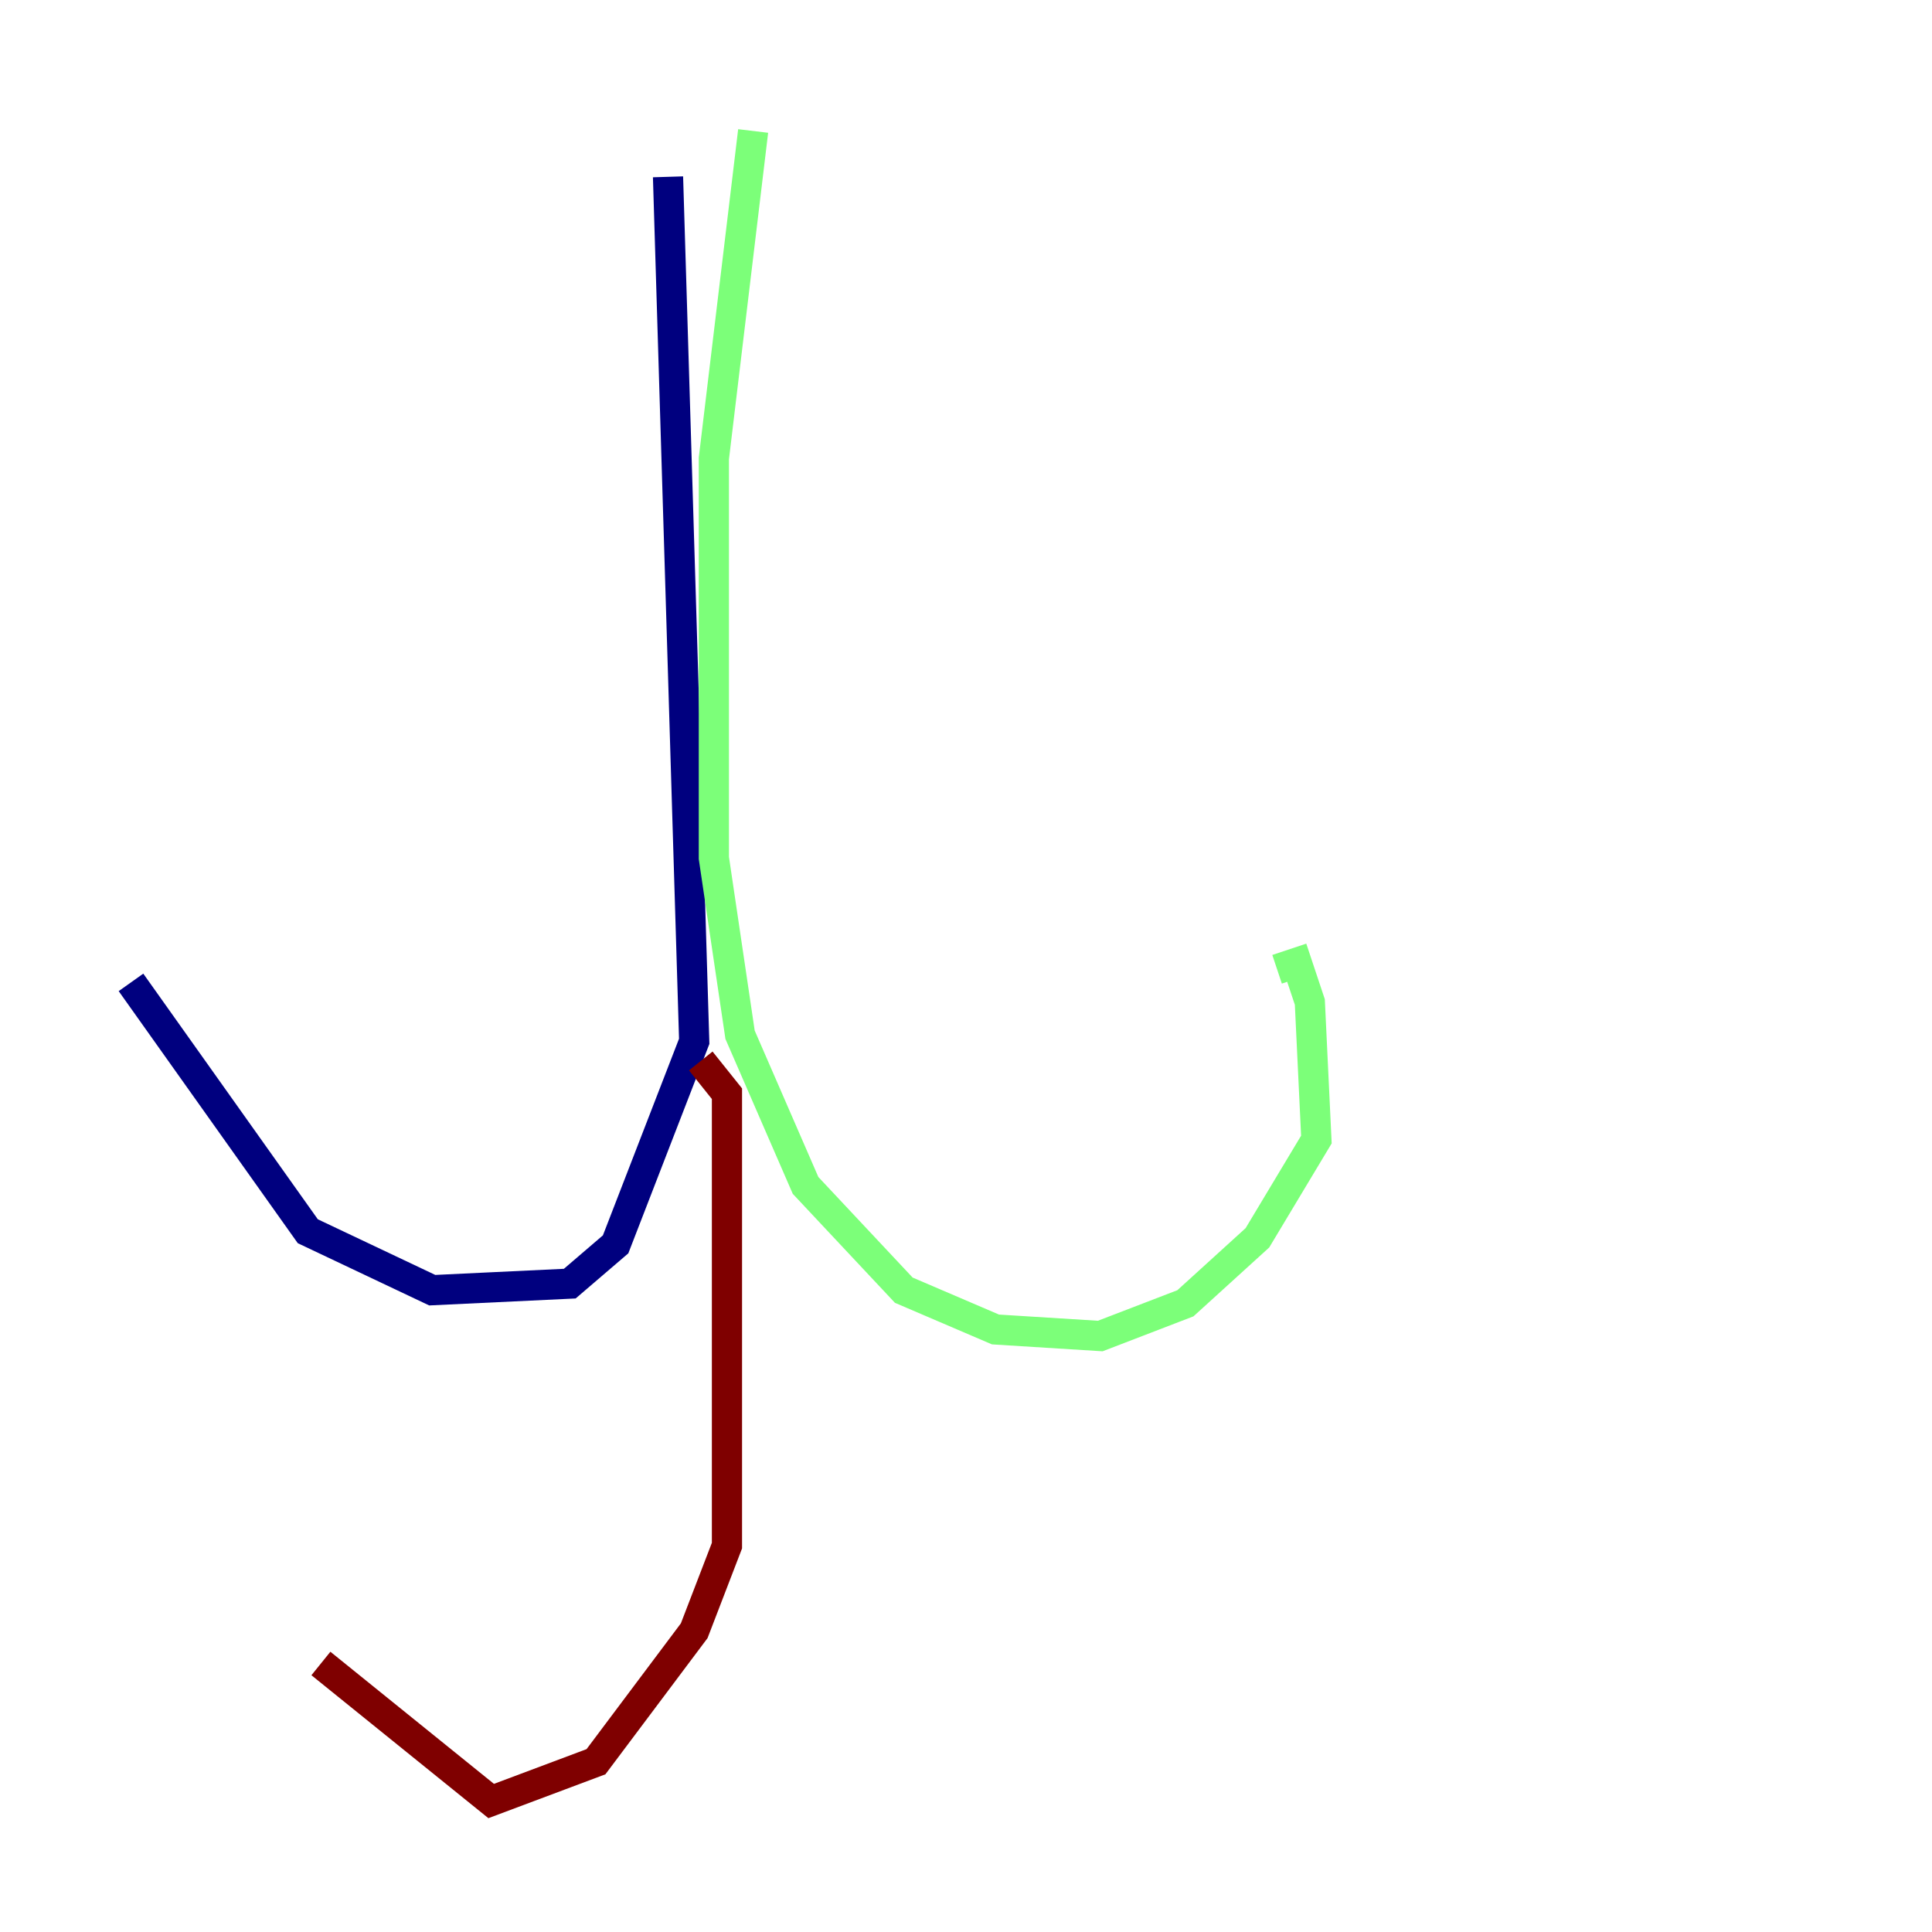 <?xml version="1.0" encoding="utf-8" ?>
<svg baseProfile="tiny" height="128" version="1.2" viewBox="0,0,128,128" width="128" xmlns="http://www.w3.org/2000/svg" xmlns:ev="http://www.w3.org/2001/xml-events" xmlns:xlink="http://www.w3.org/1999/xlink"><defs /><polyline fill="none" points="44.258,11.715 45.993,68.99 40.786,82.441 37.749,85.044 28.637,85.478 20.393,81.573 8.678,65.085" stroke="#00007f" stroke-width="2" /><polyline fill="none" points="49.898,8.678 47.295,30.373 47.295,56.841 49.031,68.556 53.37,78.536 59.878,85.478 65.953,88.081 72.895,88.515 78.536,86.346 83.308,82.007 87.214,75.498 86.78,66.386 85.912,63.783 84.61,64.217" stroke="#7cff79" stroke-width="2" /><polyline fill="none" points="46.427,70.291 48.163,72.461 48.163,102.4 45.993,108.041 39.485,116.719 32.542,119.322 21.261,110.21" stroke="#7f0000" stroke-width="2" /></svg>